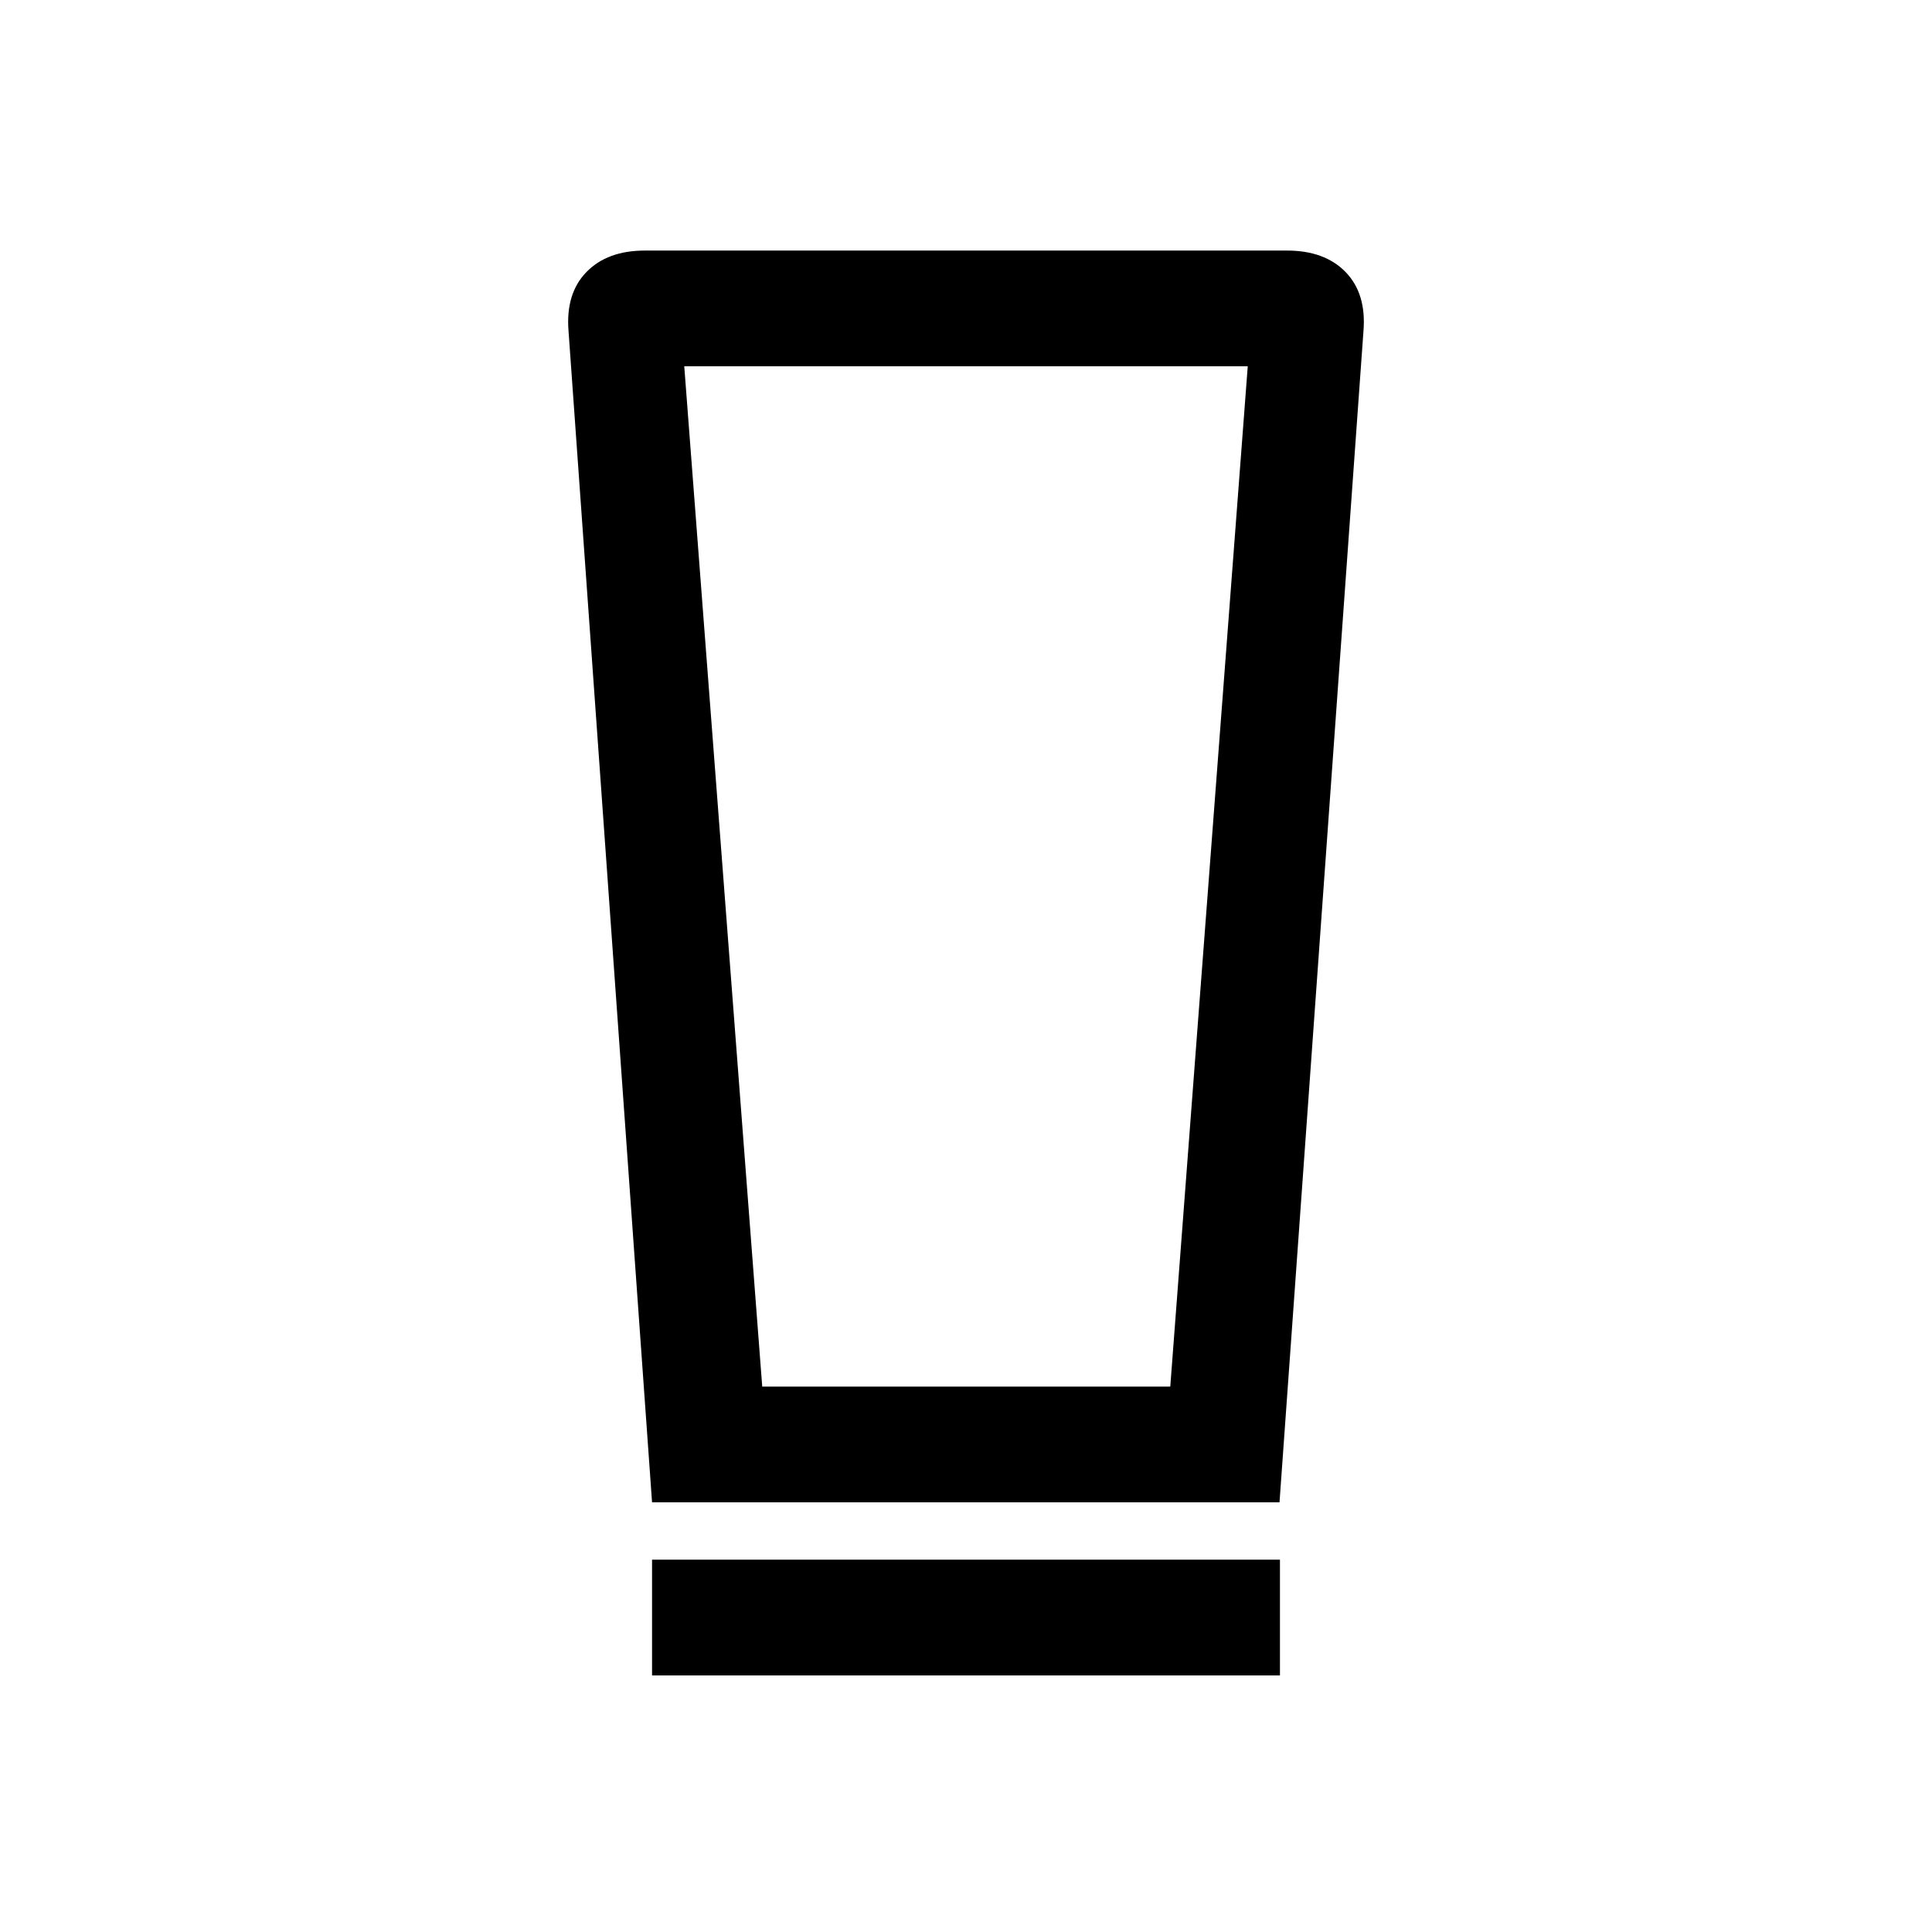 <svg xmlns="http://www.w3.org/2000/svg" height="48" viewBox="0 -960 960 960" width="48"><path d="M324-127.5V-185h312v57.5H324Zm0-86-41.5-582q-1.5-18.63 8.88-29.31 10.37-10.69 29.12-10.69h319q18.75 0 29.13 10.69 10.37 10.68 8.87 29.31l-41.72 582H324Zm54.75-57.5H581.5L620-778H340l38.75 507Zm.01-507H340h280-241.24Z"/></svg>